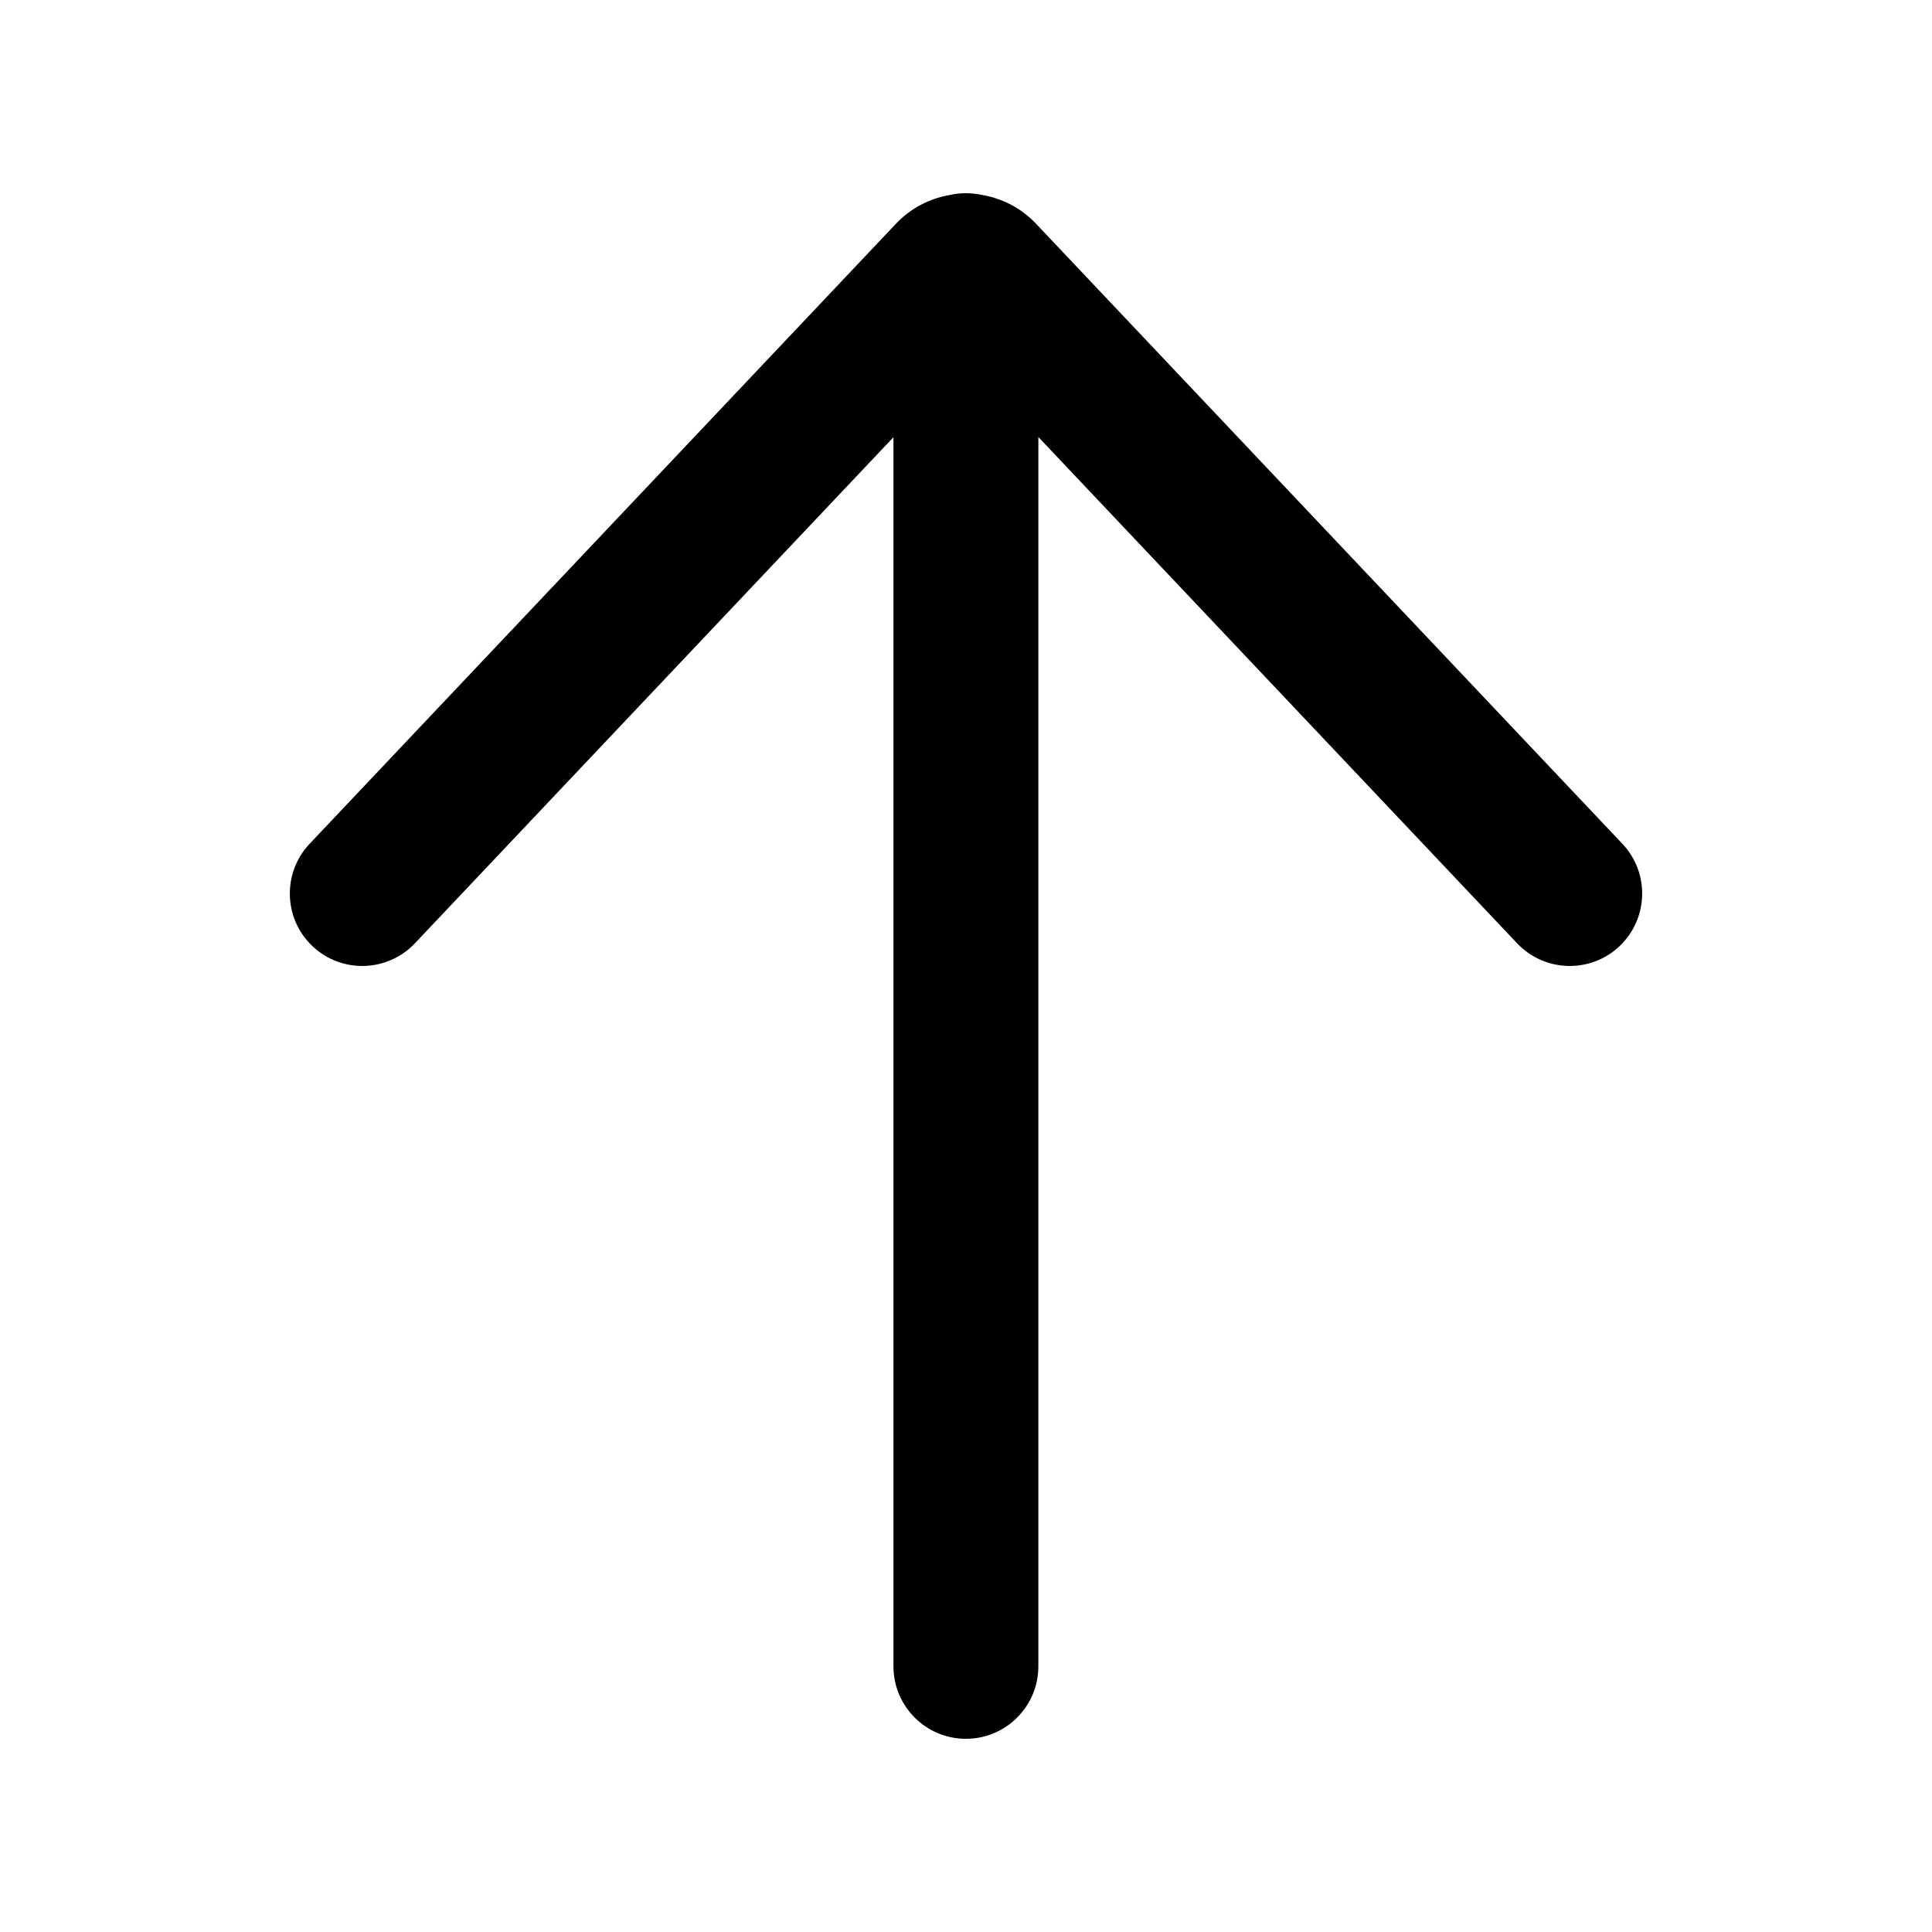 <svg viewBox="0 0 20 20" fill="none" xmlns="http://www.w3.org/2000/svg"><path d="M3.205 8.735C2.921 9.036 2.934 9.51 3.235 9.795C3.535 10.079 4.01 10.066 4.295 9.765L9.249 4.526V17.25C9.249 17.664 9.585 18 9.999 18C10.413 18 10.749 17.664 10.749 17.25V4.524L15.705 9.765C15.99 10.066 16.465 10.079 16.765 9.795C17.066 9.51 17.079 9.036 16.795 8.735L10.726 2.317C10.569 2.151 10.369 2.051 10.16 2.017C10.108 2.006 10.054 2 9.999 2C9.941 2 9.885 2.006 9.831 2.019C9.626 2.054 9.429 2.153 9.274 2.317L3.205 8.735Z" fill="currentColor"/></svg>